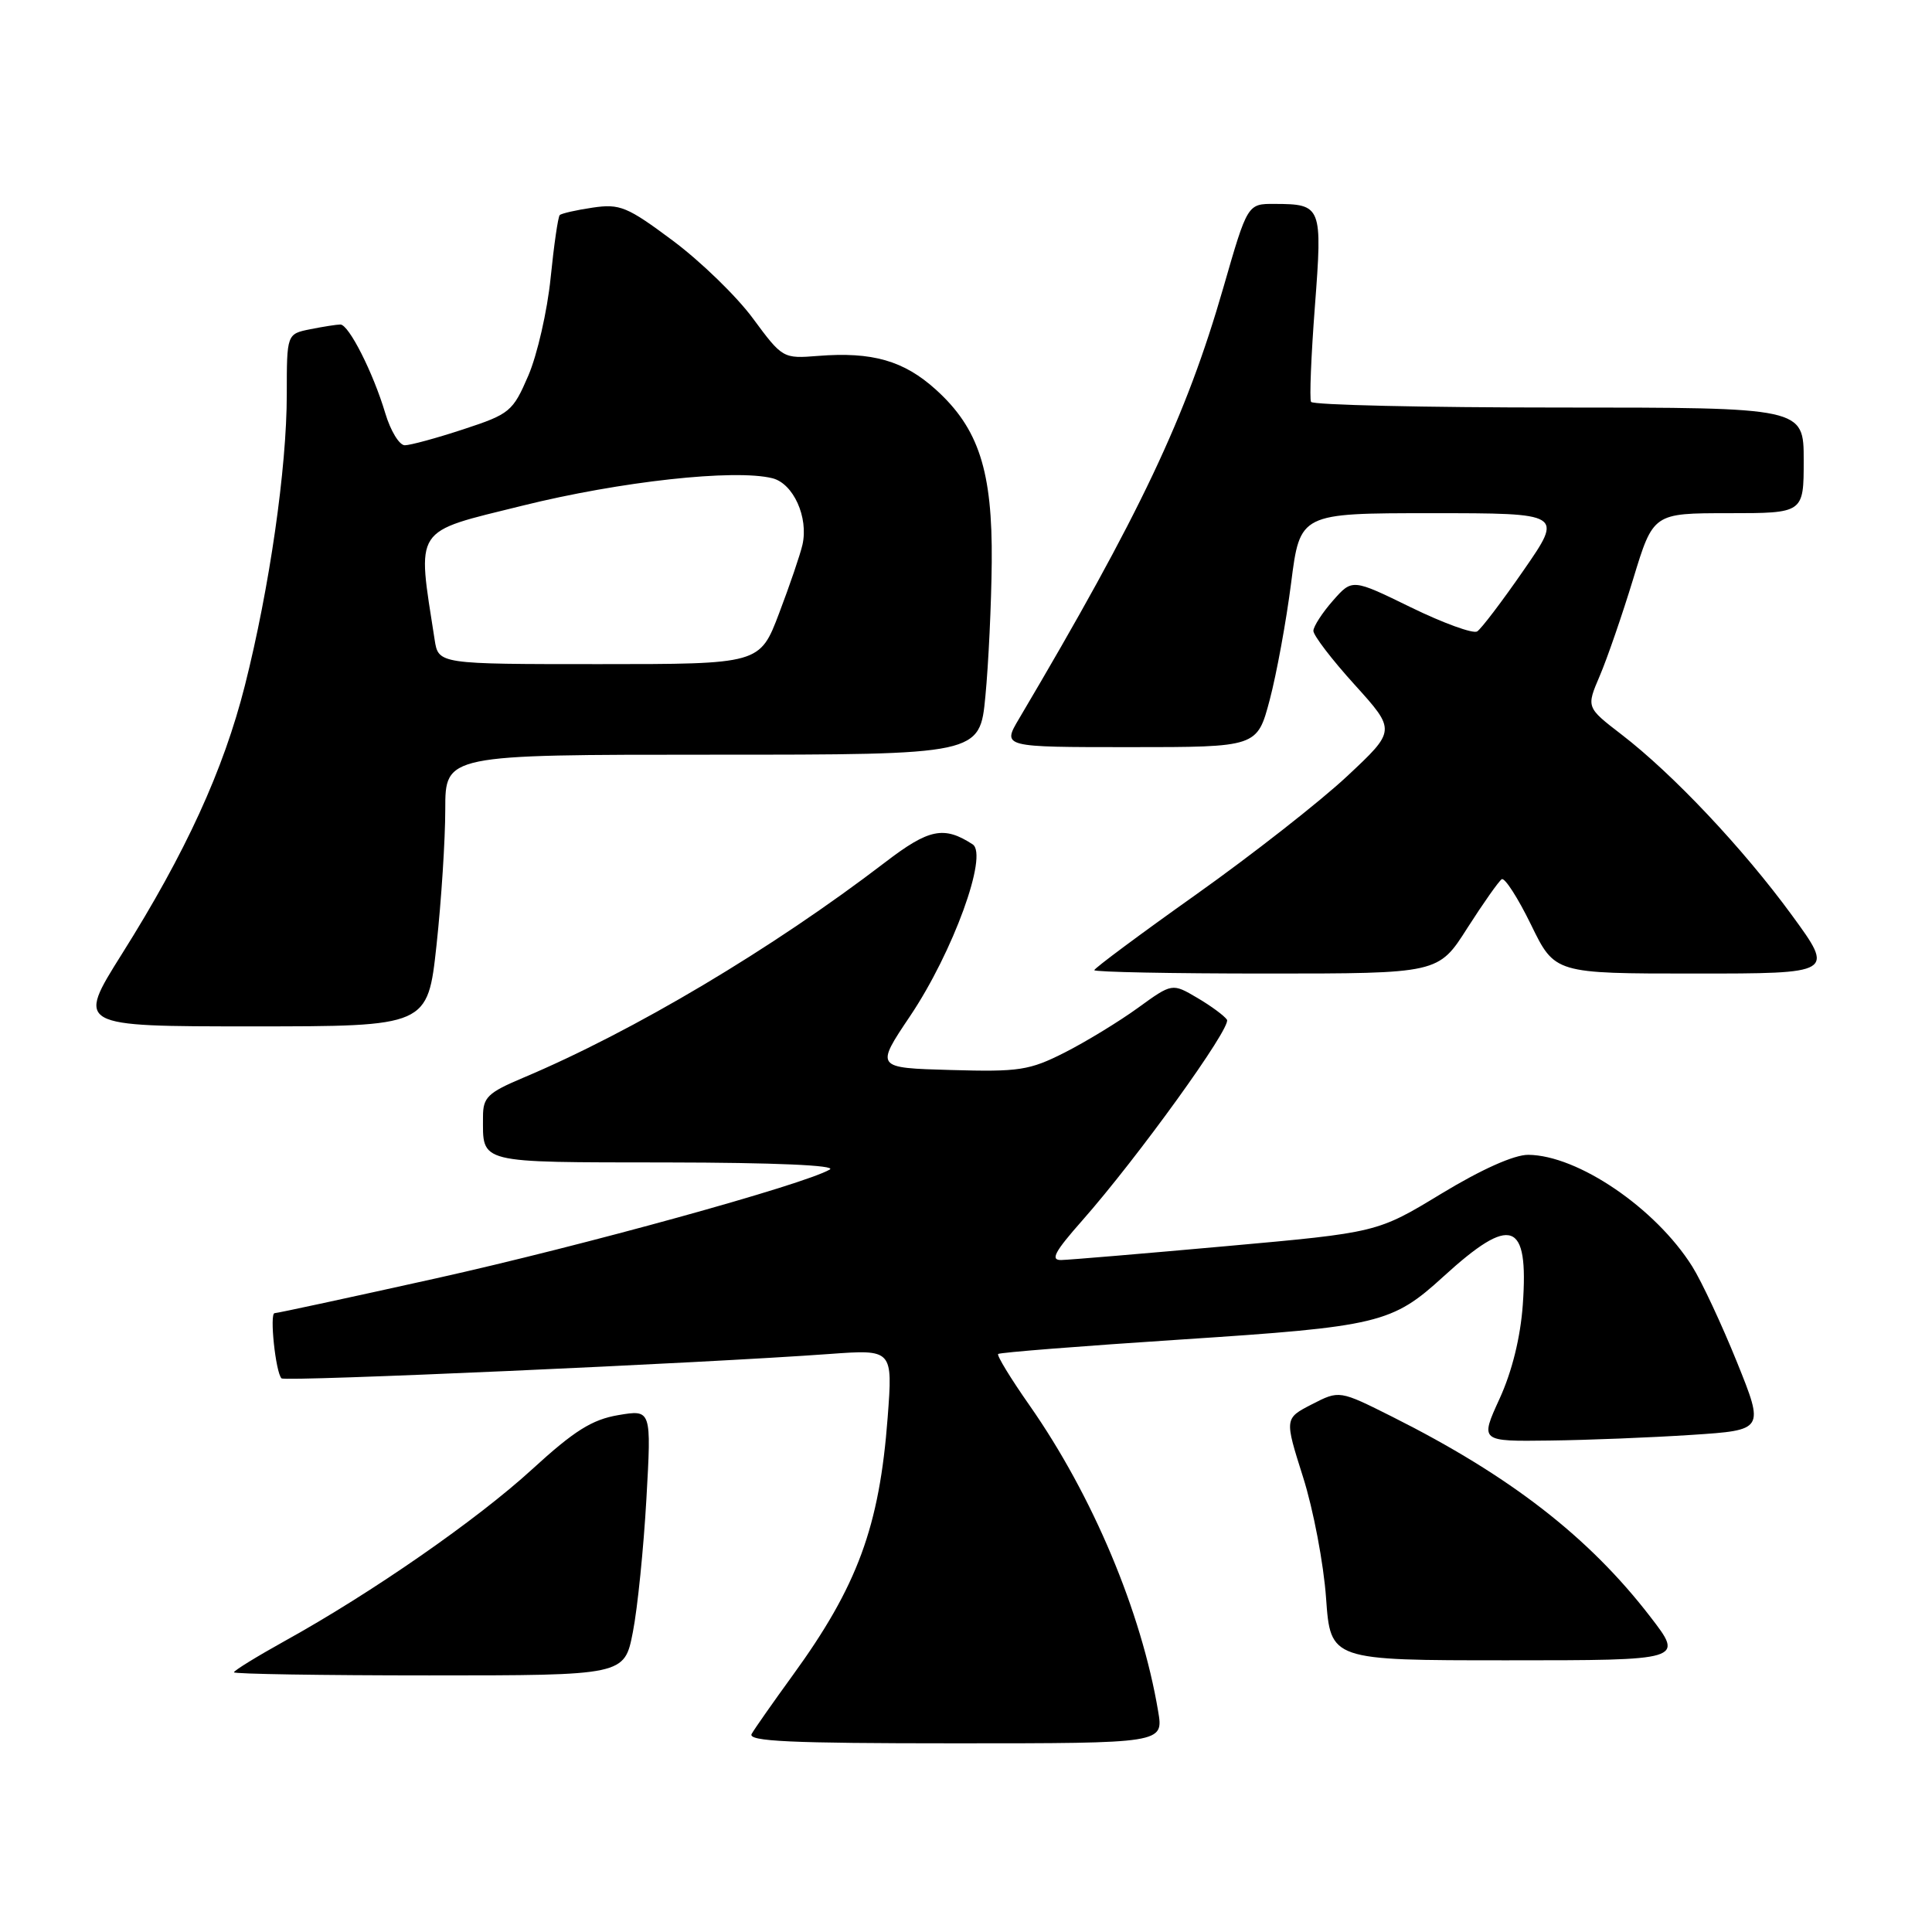 <?xml version="1.0" encoding="UTF-8" standalone="no"?>
<!DOCTYPE svg PUBLIC "-//W3C//DTD SVG 1.1//EN" "http://www.w3.org/Graphics/SVG/1.1/DTD/svg11.dtd" >
<svg xmlns="http://www.w3.org/2000/svg" xmlns:xlink="http://www.w3.org/1999/xlink" version="1.1" viewBox="0 0 256 256">
 <g >
 <path fill="currentColor"
d=" M 153.46 226.75 C 151.25 213.57 144.79 198.19 136.42 186.22 C 133.93 182.67 132.06 179.60 132.26 179.41 C 132.46 179.21 143.39 178.35 156.56 177.49 C 182.71 175.78 184.46 175.36 191.26 169.15 C 200.27 160.93 202.57 161.75 201.78 172.86 C 201.47 177.22 200.35 181.74 198.70 185.34 C 196.11 191.00 196.11 191.00 205.31 190.88 C 210.36 190.82 218.84 190.48 224.15 190.13 C 233.79 189.50 233.79 189.50 230.15 180.47 C 228.14 175.50 225.48 169.80 224.23 167.81 C 219.38 160.09 209.06 153.07 202.50 153.02 C 200.63 153.01 196.31 154.94 191.00 158.16 C 182.50 163.32 182.50 163.32 162.50 165.12 C 151.50 166.11 141.65 166.94 140.62 166.96 C 139.14 166.99 139.74 165.87 143.38 161.75 C 150.74 153.41 163.20 136.13 162.58 135.12 C 162.26 134.62 160.50 133.31 158.66 132.23 C 155.32 130.26 155.32 130.26 150.78 133.55 C 148.28 135.36 143.92 138.02 141.09 139.46 C 136.39 141.84 135.04 142.04 125.96 141.78 C 115.98 141.50 115.98 141.50 120.61 134.61 C 126.28 126.16 130.98 113.25 128.88 111.88 C 125.08 109.41 123.09 109.81 117.30 114.25 C 102.33 125.71 83.98 136.64 69.25 142.84 C 64.64 144.79 64.00 145.41 64.00 147.95 C 64.00 154.24 63.02 154.00 88.36 154.03 C 102.65 154.05 110.91 154.41 109.95 154.97 C 106.55 156.96 77.31 165.04 57.77 169.39 C 46.37 171.92 36.75 174.00 36.39 174.00 C 35.69 174.00 36.52 181.85 37.30 182.64 C 37.77 183.10 93.22 180.63 109.90 179.41 C 118.30 178.80 118.30 178.80 117.62 187.82 C 116.53 202.29 113.62 210.18 105.03 222.00 C 102.44 225.57 99.99 229.06 99.60 229.75 C 99.03 230.74 104.70 231.00 126.53 231.00 C 154.18 231.00 154.18 231.00 153.46 226.75 Z  M 83.86 216.25 C 84.48 213.09 85.28 205.16 85.65 198.64 C 86.32 186.77 86.32 186.77 81.93 187.51 C 78.45 188.10 76.10 189.57 70.52 194.68 C 63.19 201.39 49.26 211.06 37.75 217.43 C 34.04 219.49 31.00 221.36 31.00 221.59 C 31.00 221.81 42.64 222.00 56.87 222.00 C 82.74 222.00 82.74 222.00 83.86 216.25 Z  M 218.69 214.25 C 210.55 203.67 200.11 195.57 184.49 187.73 C 177.47 184.21 177.47 184.21 173.83 186.08 C 170.20 187.95 170.20 187.95 172.66 195.72 C 174.02 199.99 175.39 207.21 175.71 211.75 C 176.30 220.00 176.30 220.00 199.71 220.00 C 223.12 220.00 223.12 220.00 218.69 214.25 Z  M 57.84 125.25 C 58.48 119.34 59.00 111.24 59.00 107.25 C 59.00 100.00 59.00 100.00 94.41 100.00 C 129.83 100.00 129.83 100.00 130.57 92.25 C 130.98 87.99 131.36 80.00 131.41 74.50 C 131.52 62.41 129.69 56.76 124.00 51.62 C 119.76 47.79 115.58 46.59 108.40 47.16 C 103.76 47.53 103.68 47.49 99.78 42.21 C 97.62 39.27 92.84 34.64 89.17 31.90 C 83.11 27.38 82.14 26.98 78.54 27.51 C 76.36 27.83 74.39 28.28 74.17 28.50 C 73.94 28.73 73.40 32.47 72.96 36.83 C 72.52 41.19 71.19 47.01 70.01 49.76 C 67.95 54.54 67.56 54.86 61.41 56.88 C 57.86 58.05 54.36 59.00 53.64 59.00 C 52.91 59.00 51.75 57.09 51.05 54.75 C 49.44 49.36 46.22 43.00 45.10 43.00 C 44.63 43.00 42.84 43.28 41.13 43.62 C 38.00 44.25 38.00 44.25 38.00 52.25 C 38.00 62.04 35.71 77.92 32.45 90.83 C 29.61 102.05 24.61 112.97 16.14 126.43 C 10.13 136.00 10.13 136.00 33.40 136.00 C 56.67 136.00 56.67 136.00 57.84 125.25 Z  M 194.43 122.97 C 196.55 119.66 198.60 116.75 198.99 116.50 C 199.39 116.26 201.13 118.97 202.87 122.53 C 206.02 129.00 206.02 129.00 224.55 129.00 C 243.08 129.00 243.08 129.00 237.42 121.25 C 230.96 112.41 221.65 102.54 214.84 97.31 C 210.19 93.73 210.19 93.73 211.97 89.57 C 212.95 87.28 214.95 81.49 216.41 76.70 C 219.06 68.00 219.06 68.00 229.03 68.00 C 239.00 68.00 239.00 68.00 239.00 61.00 C 239.00 54.00 239.00 54.00 206.56 54.00 C 188.72 54.00 173.94 53.66 173.72 53.25 C 173.50 52.84 173.73 47.15 174.23 40.60 C 175.24 27.32 175.14 27.04 168.90 27.02 C 165.30 27.00 165.30 27.00 162.10 38.11 C 157.15 55.29 151.10 68.06 135.02 95.25 C 132.80 99.00 132.80 99.00 149.69 99.00 C 166.58 99.00 166.58 99.00 168.24 92.75 C 169.15 89.31 170.43 82.34 171.08 77.25 C 172.26 68.00 172.26 68.00 189.69 68.00 C 207.12 68.00 207.12 68.00 201.91 75.53 C 199.05 79.67 196.26 83.34 195.73 83.67 C 195.19 84.00 191.24 82.57 186.96 80.48 C 179.18 76.68 179.18 76.68 176.62 79.59 C 175.21 81.19 174.05 82.99 174.03 83.58 C 174.01 84.17 176.47 87.39 179.49 90.72 C 184.98 96.79 184.98 96.79 178.49 102.86 C 174.92 106.20 165.92 113.25 158.50 118.52 C 151.07 123.79 145.00 128.31 145.00 128.55 C 145.00 128.80 155.26 129.00 167.80 129.00 C 190.60 129.00 190.60 129.00 194.43 122.97 Z  M 57.59 84.75 C 55.25 69.66 54.62 70.62 69.20 67.01 C 82.21 63.78 97.35 62.12 102.35 63.37 C 105.13 64.07 107.15 68.55 106.33 72.18 C 106.04 73.46 104.65 77.54 103.24 81.25 C 100.68 88.00 100.68 88.00 79.39 88.00 C 58.09 88.00 58.09 88.00 57.59 84.75 Z "/>
</g>
</svg>